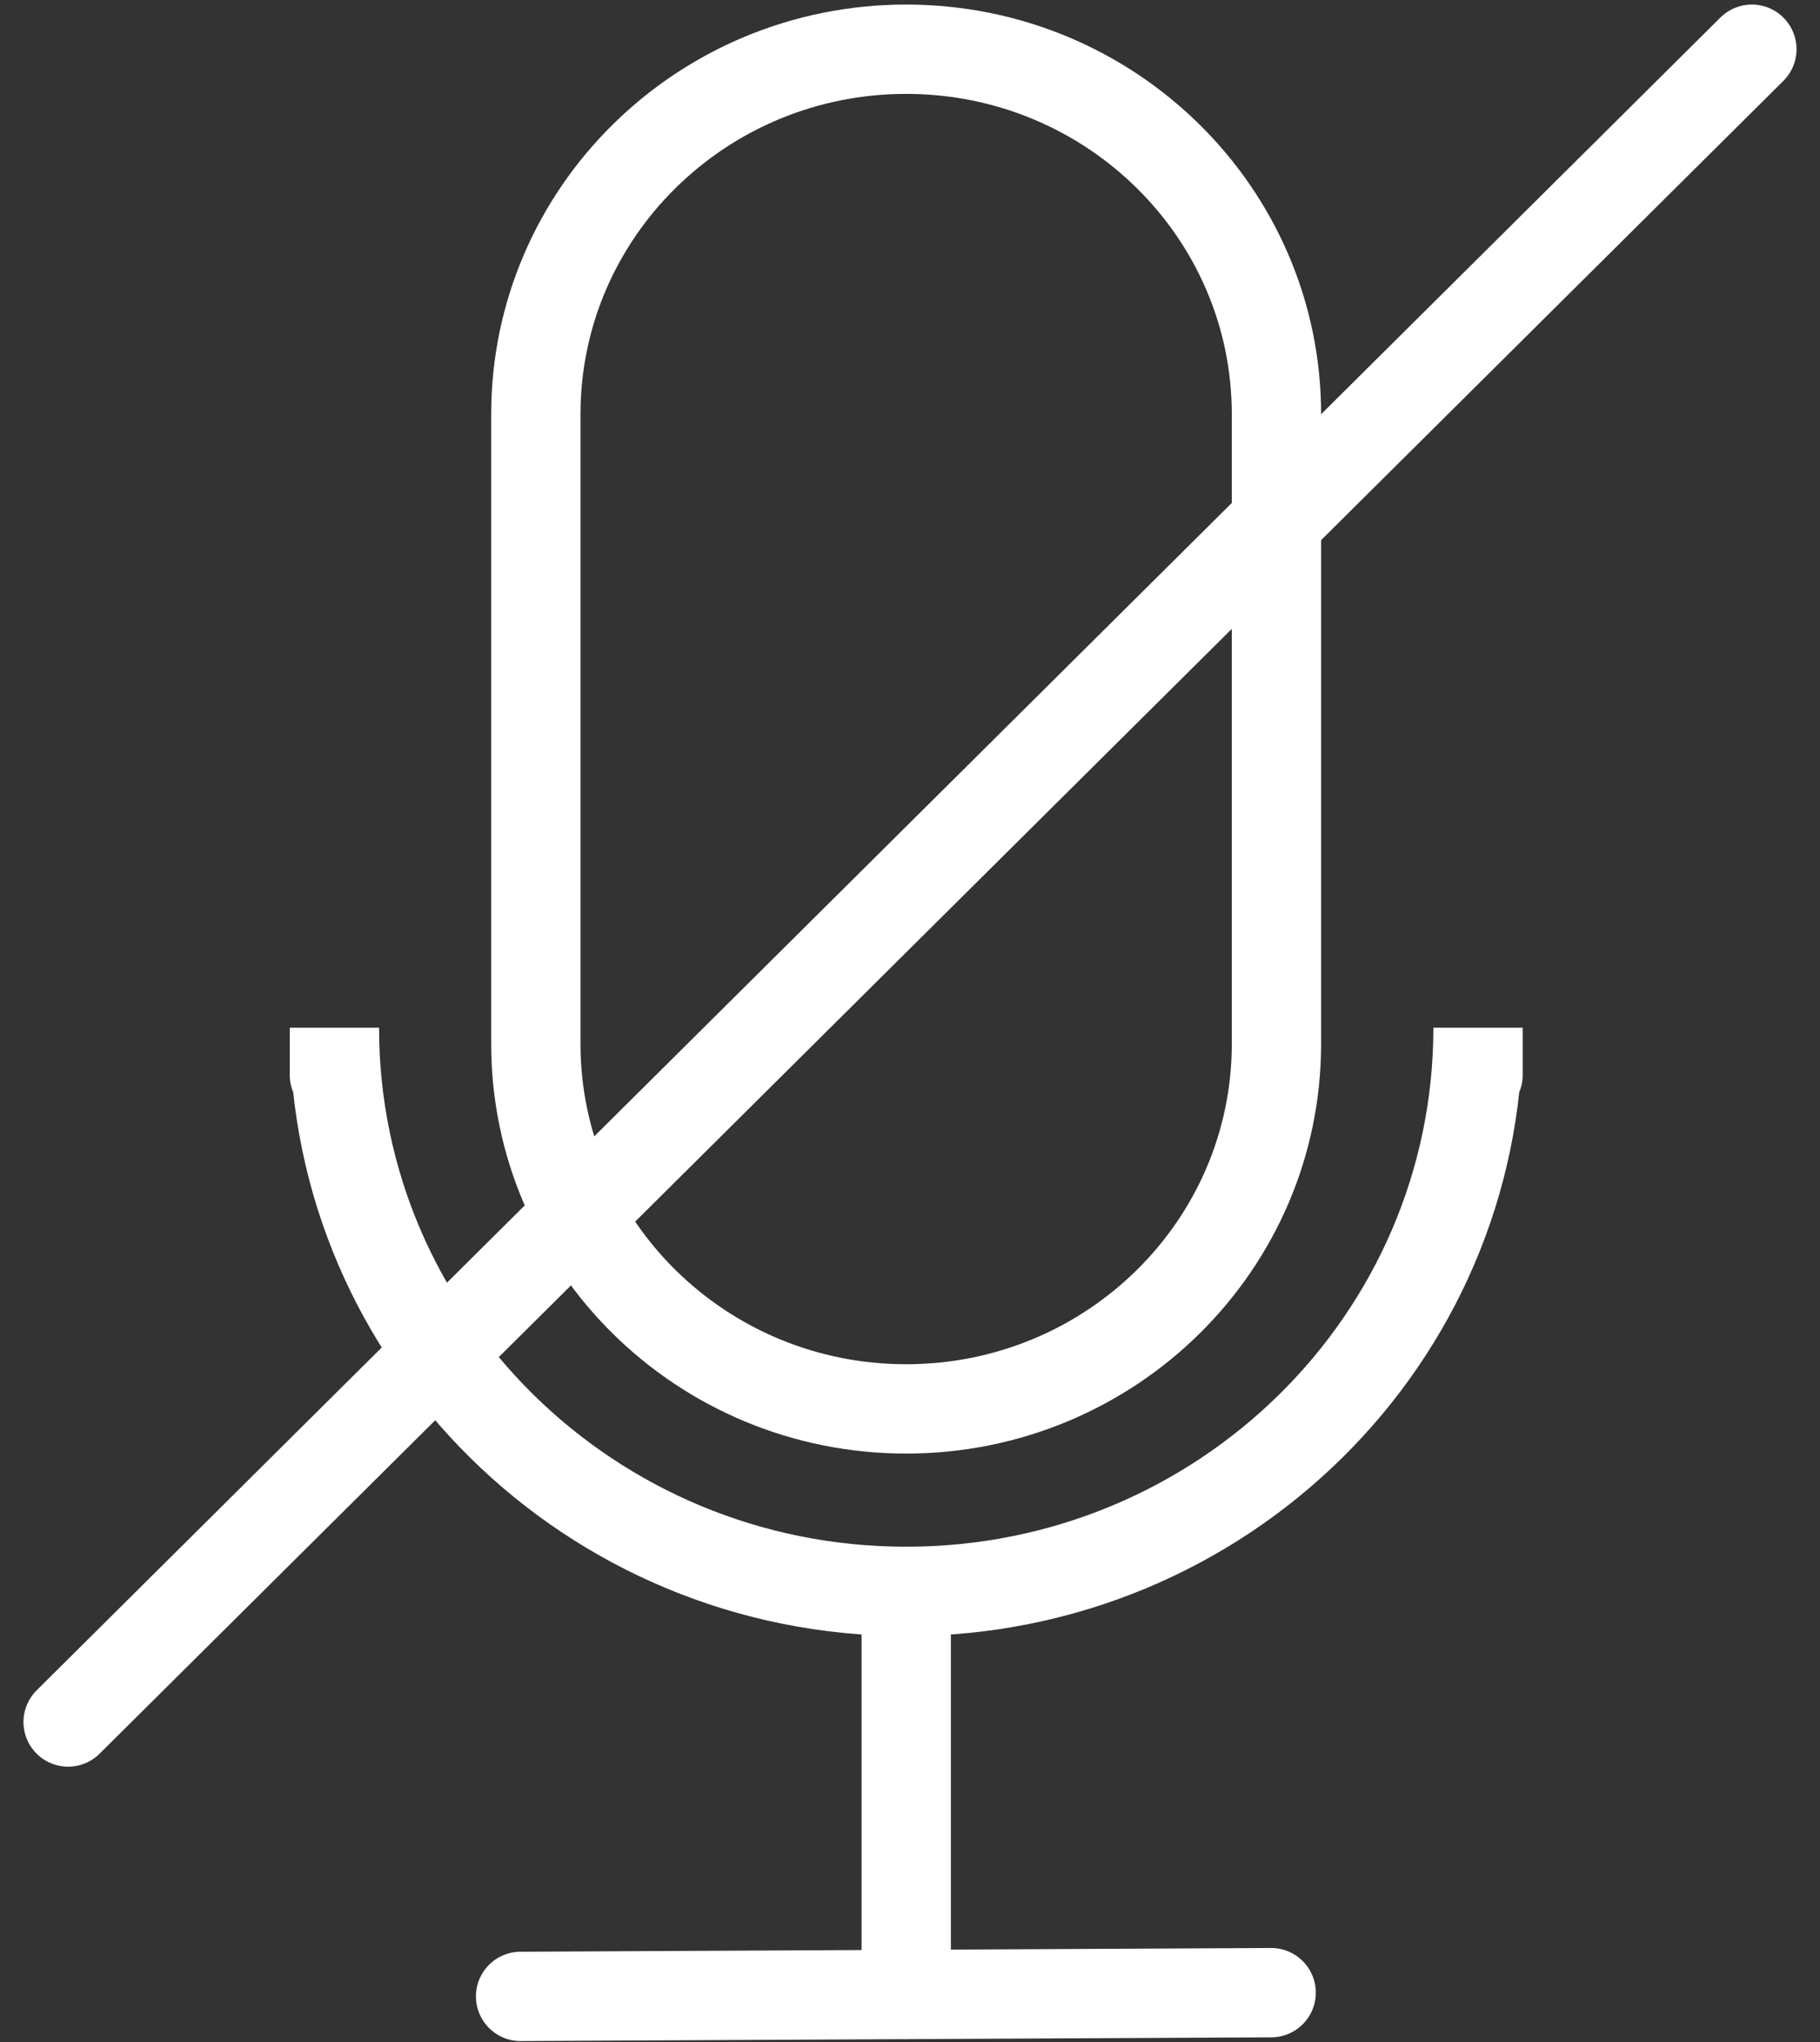 <?xml version="1.0" encoding="utf-8"?>
<!-- Generator: Adobe Illustrator 17.0.0, SVG Export Plug-In . SVG Version: 6.00 Build 0)  -->
<!DOCTYPE svg PUBLIC "-//W3C//DTD SVG 1.1//EN" "http://www.w3.org/Graphics/SVG/1.1/DTD/svg11.dtd">
<svg version="1.1" id="Layer_1" xmlns="http://www.w3.org/2000/svg" xmlns:xlink="http://www.w3.org/1999/xlink" x="0px" y="0px"
	 width="23.375px" height="26.219px" viewBox="-3.646 0 23.375 26.219" enable-background="new -3.646 0 23.375 26.219"
	 xml:space="preserve">
<rect x="-3.646" y="0" width="23.375" height="26.219" fill="#333333" stroke="none"/>
<g>
	<g>
		<path fill="none" stroke="#FFFFFF" stroke-width="1.147" stroke-linecap="round" stroke-miterlimit="10" d="M12.748,13.402
			c0,2.589-2.13,4.687-4.756,4.687l0,0c-2.627,0-4.756-2.099-4.756-4.687V5.319c0-2.589,2.13-4.687,4.756-4.687l0,0
			c2.627,0,4.756,2.099,4.756,4.687V13.402z"/>
		<path fill="none" stroke="#FFFFFF" stroke-width="1.147" stroke-linecap="round" stroke-miterlimit="10" d="M0.649,13.802v-0.607
			c0,3.997,3.288,7.237,7.344,7.237s7.344-3.24,7.344-7.237v0.607"/>
		
			<line fill="none" stroke="#FFFFFF" stroke-width="1.147" stroke-linecap="round" stroke-miterlimit="10" x1="7.993" y1="20.433" x2="7.993" y2="25.608"/>
		
			<line fill="none" stroke="#FFFFFF" stroke-width="1.147" stroke-linecap="round" stroke-miterlimit="10" x1="3.04" y1="25.632" x2="12.68" y2="25.584"/>
	</g>
	
		<line fill="none" stroke="#FFFFFF" stroke-width="1.147" stroke-linecap="round" stroke-miterlimit="10" x1="-2.771" y1="22.109" x2="18.854" y2="0.632"/>
</g>
<g>
	<path fill="none" stroke="#FFFFFF" stroke-width="1.147" stroke-linecap="round" stroke-miterlimit="10" d="M52.027,3.807
		c0,2.589-2.13,4.687-4.756,4.687l0,0c-2.627,0-4.756-2.099-4.756-4.687v-8.083c0-2.589,2.13-4.687,4.756-4.687l0,0
		c2.627,0,4.756,2.099,4.756,4.687V3.807z"/>
	<path fill="none" stroke="#FFFFFF" stroke-width="1.147" stroke-linecap="round" stroke-miterlimit="10" d="M39.928,4.207V3.6
		c0,3.997,3.288,7.237,7.344,7.237s7.344-3.24,7.344-7.237v0.607"/>
	
		<line fill="none" stroke="#FFFFFF" stroke-width="1.147" stroke-linecap="round" stroke-miterlimit="10" x1="47.272" y1="10.838" x2="47.272" y2="16.013"/>
	
		<line fill="none" stroke="#FFFFFF" stroke-width="1.147" stroke-linecap="round" stroke-miterlimit="10" x1="42.319" y1="16.037" x2="51.959" y2="15.989"/>
</g>
<line fill="none" stroke="#FFFFFF" stroke-width="1.147" stroke-linecap="round" stroke-miterlimit="10" x1="34.195" y1="13.426" x2="55.82" y2="-8.052"/>
</svg>
